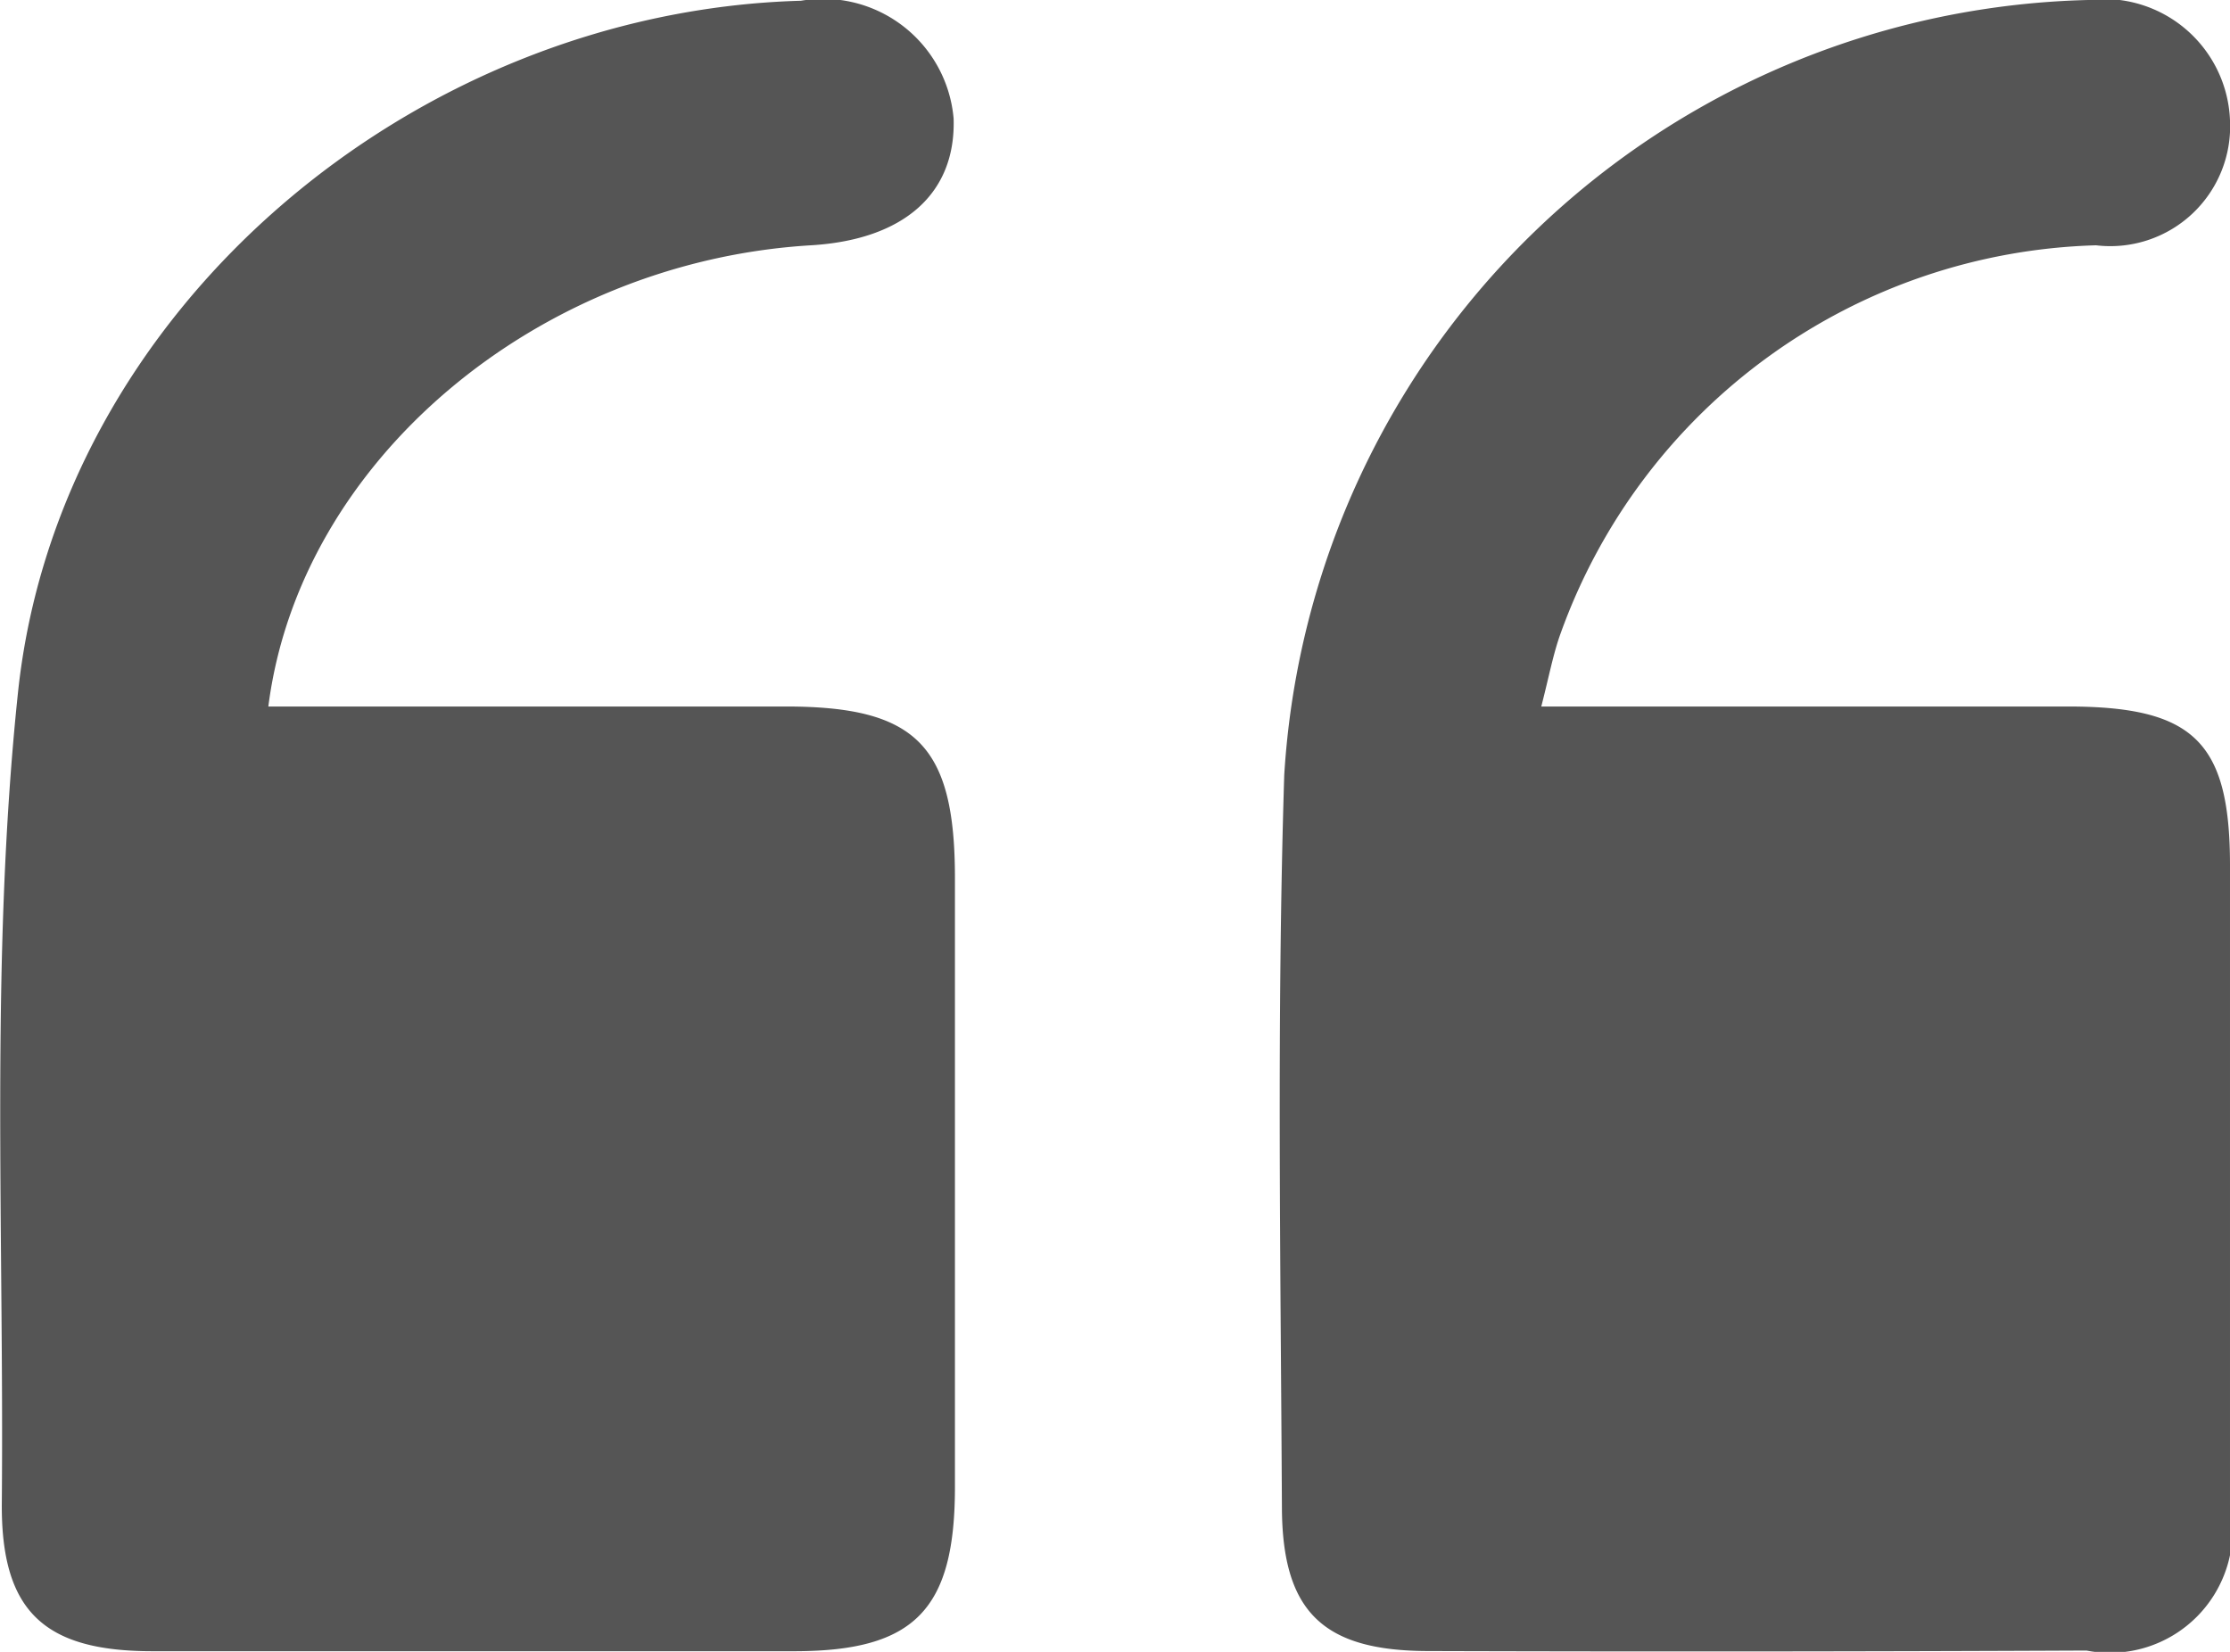 <svg xmlns="http://www.w3.org/2000/svg" width="27" height="20" viewBox="0 0 27 20">
<defs>
    <style>
      .cls-1 {
        fill: #555;
        fill-rule: evenodd;
      }
    </style>
  </defs>
  <path id="따옴표_위" data-name="따옴표 위" class="cls-1" d="M457.249,276.554q3.142,0,6.265,0c1.58,0,2.046.471,2.048,2.067q0,3.692,0,7.383c0,1.482-.485,1.986-1.938,1.988q-3.891,0-7.78,0c-1.316,0-1.834-.489-1.822-1.8,0.029-3.268-.145-6.559.195-9.8,0.486-4.638,4.786-8.253,9.481-8.383a1.586,1.586,0,0,1,1.848,1.426c0.029,0.907-.6,1.468-1.729,1.535C460.505,271.169,457.628,273.576,457.249,276.554Zm15.412,0c2.2,0,4.289,0,6.374,0,1.526,0,1.963.428,1.965,1.917q0,3.876,0,7.752a1.485,1.485,0,0,1-1.738,1.761q-3.981.018-7.962,0.006c-1.276,0-1.773-.47-1.779-1.733-0.015-2.957-.064-5.916.028-8.871A9.994,9.994,0,0,1,479.282,268,1.528,1.528,0,0,1,481,269.457a1.451,1.451,0,0,1-1.622,1.513,7.1,7.1,0,0,0-6.481,4.694C472.805,275.917,472.757,276.183,472.661,276.555Z" transform="translate(-454 -268)"/>
</svg>
